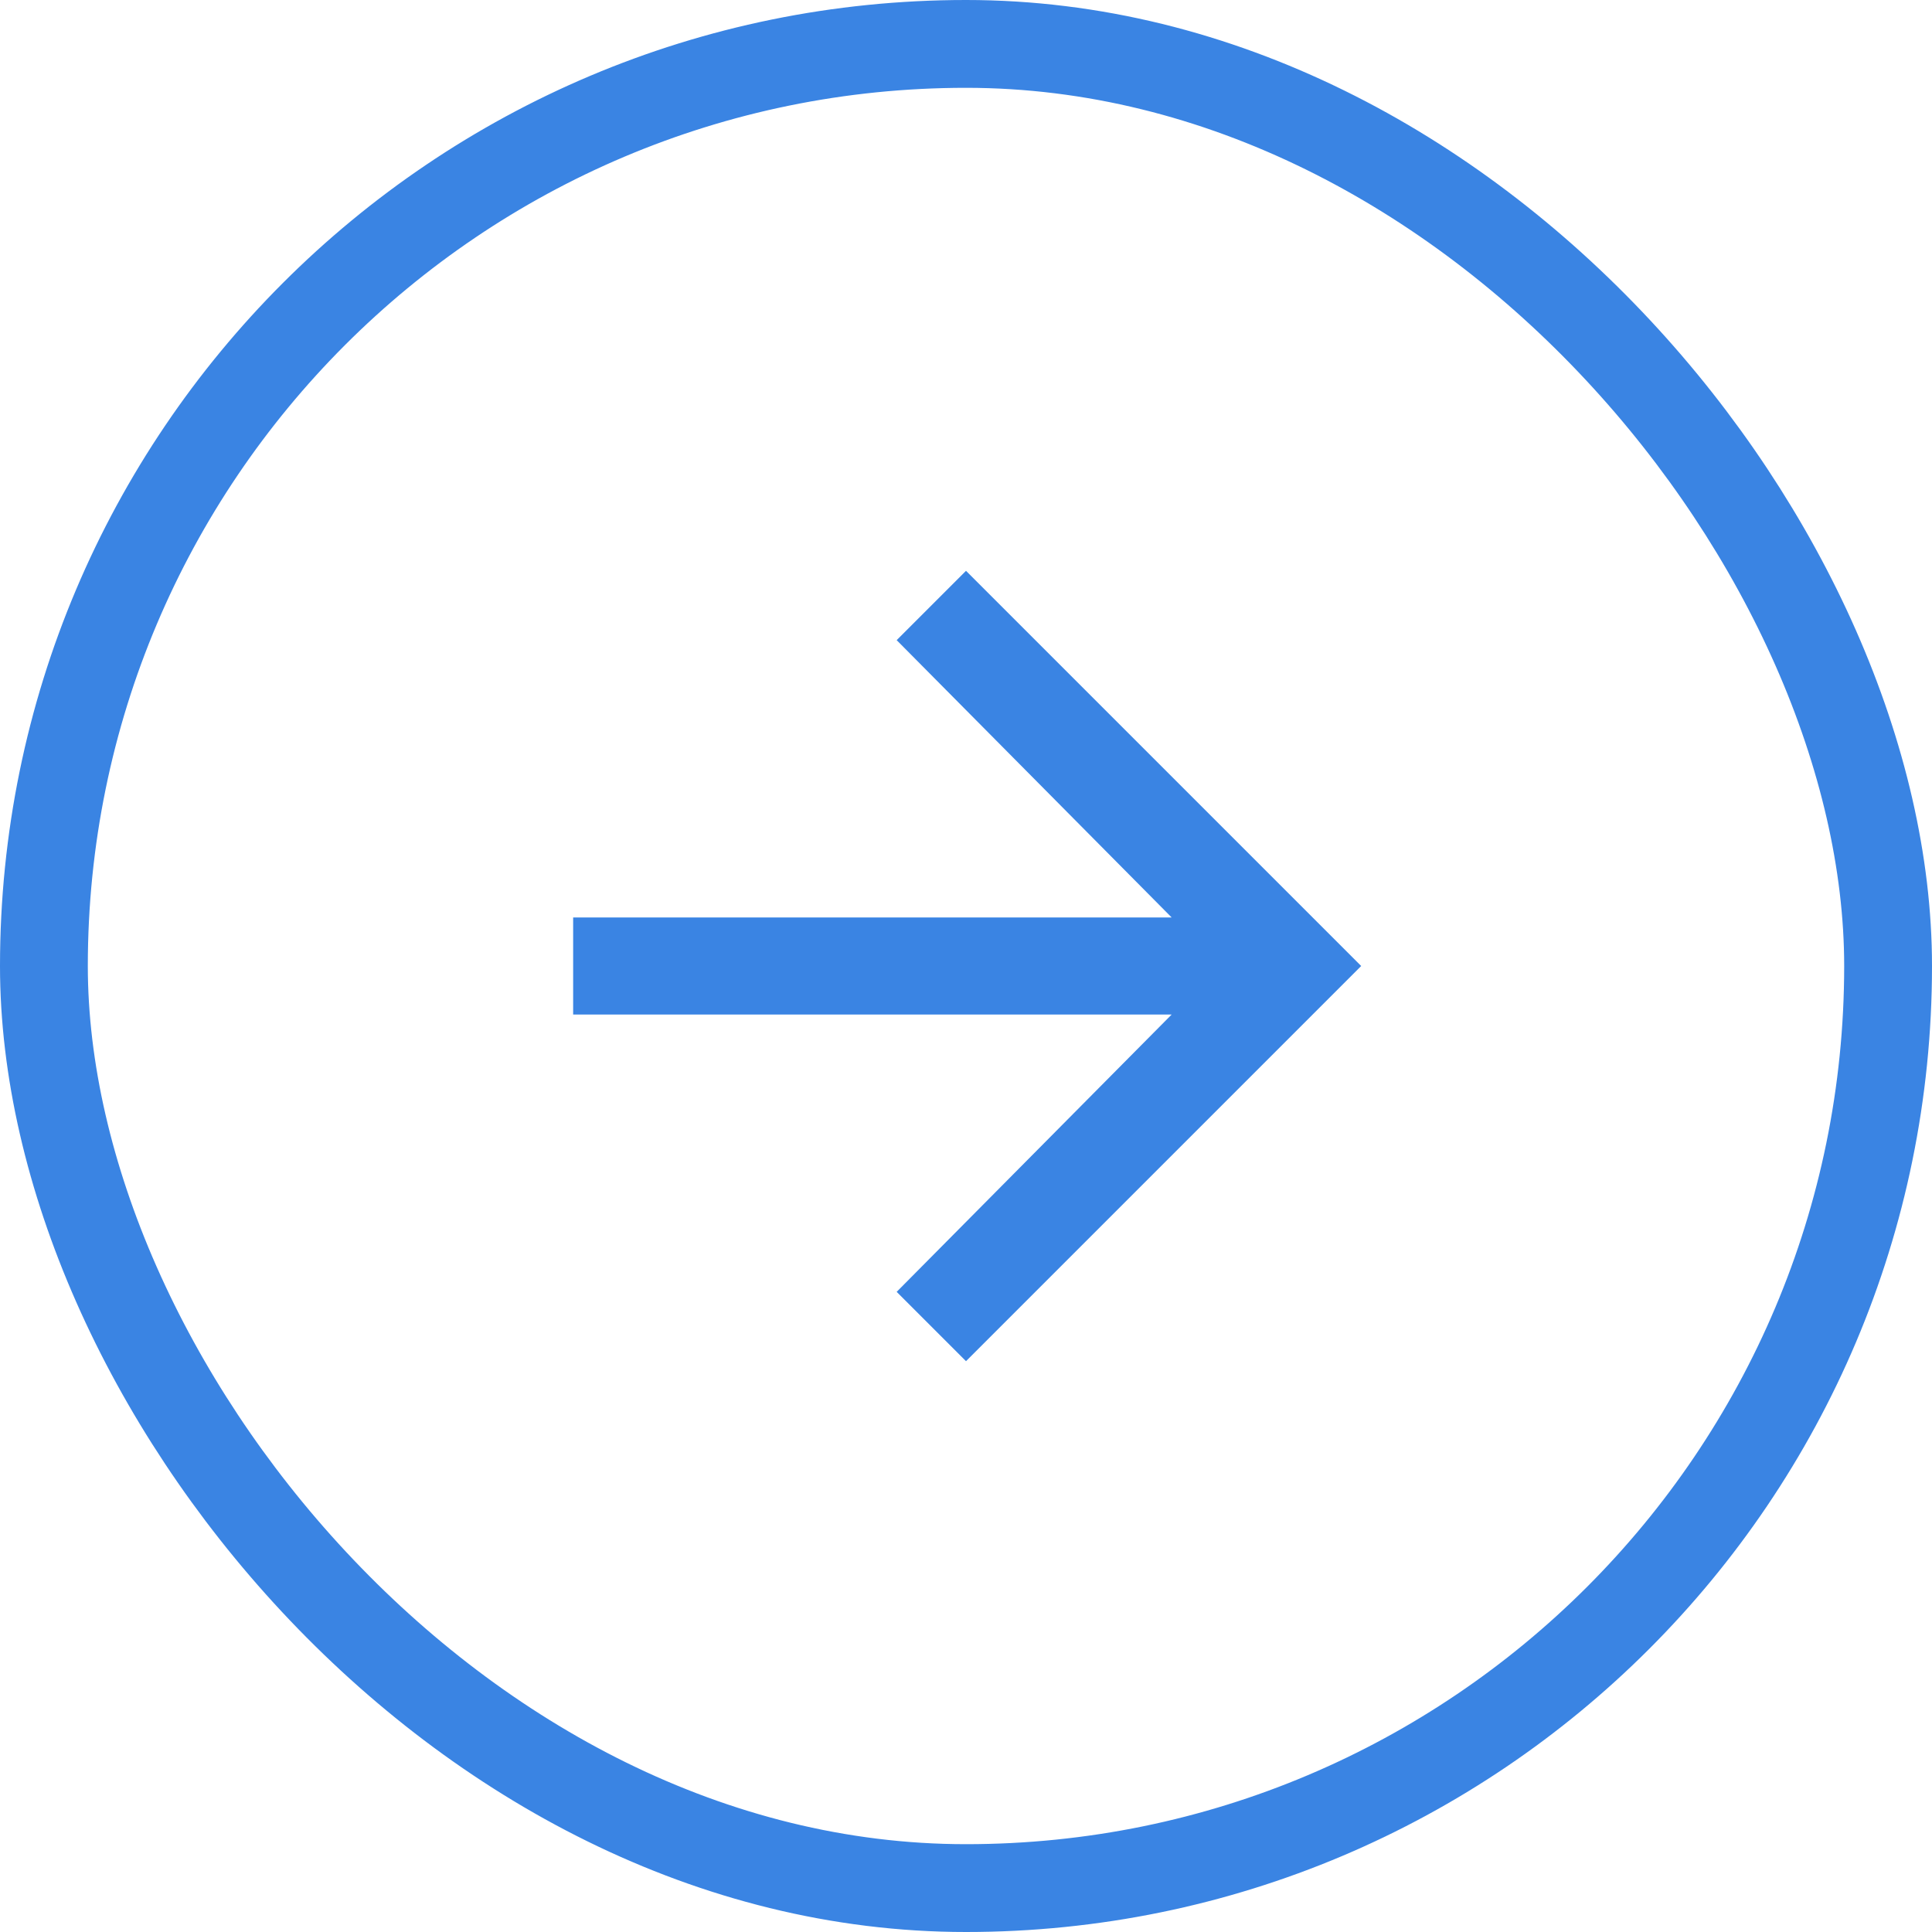 <svg width="44" height="44" viewBox="0 0 44 44" fill="none" xmlns="http://www.w3.org/2000/svg">
  <rect x="1" y="1" width="42" height="42" rx="21" stroke="#3A84E3" stroke-width="2"/>
  <path d="M13.053 23.105L13.053 20.895L26.684 20.895L20.421 14.579L22 13L31 22L22 31L20.421 29.421L26.684 23.105L13.053 23.105Z" fill="#3A84E3"/>
</svg>
